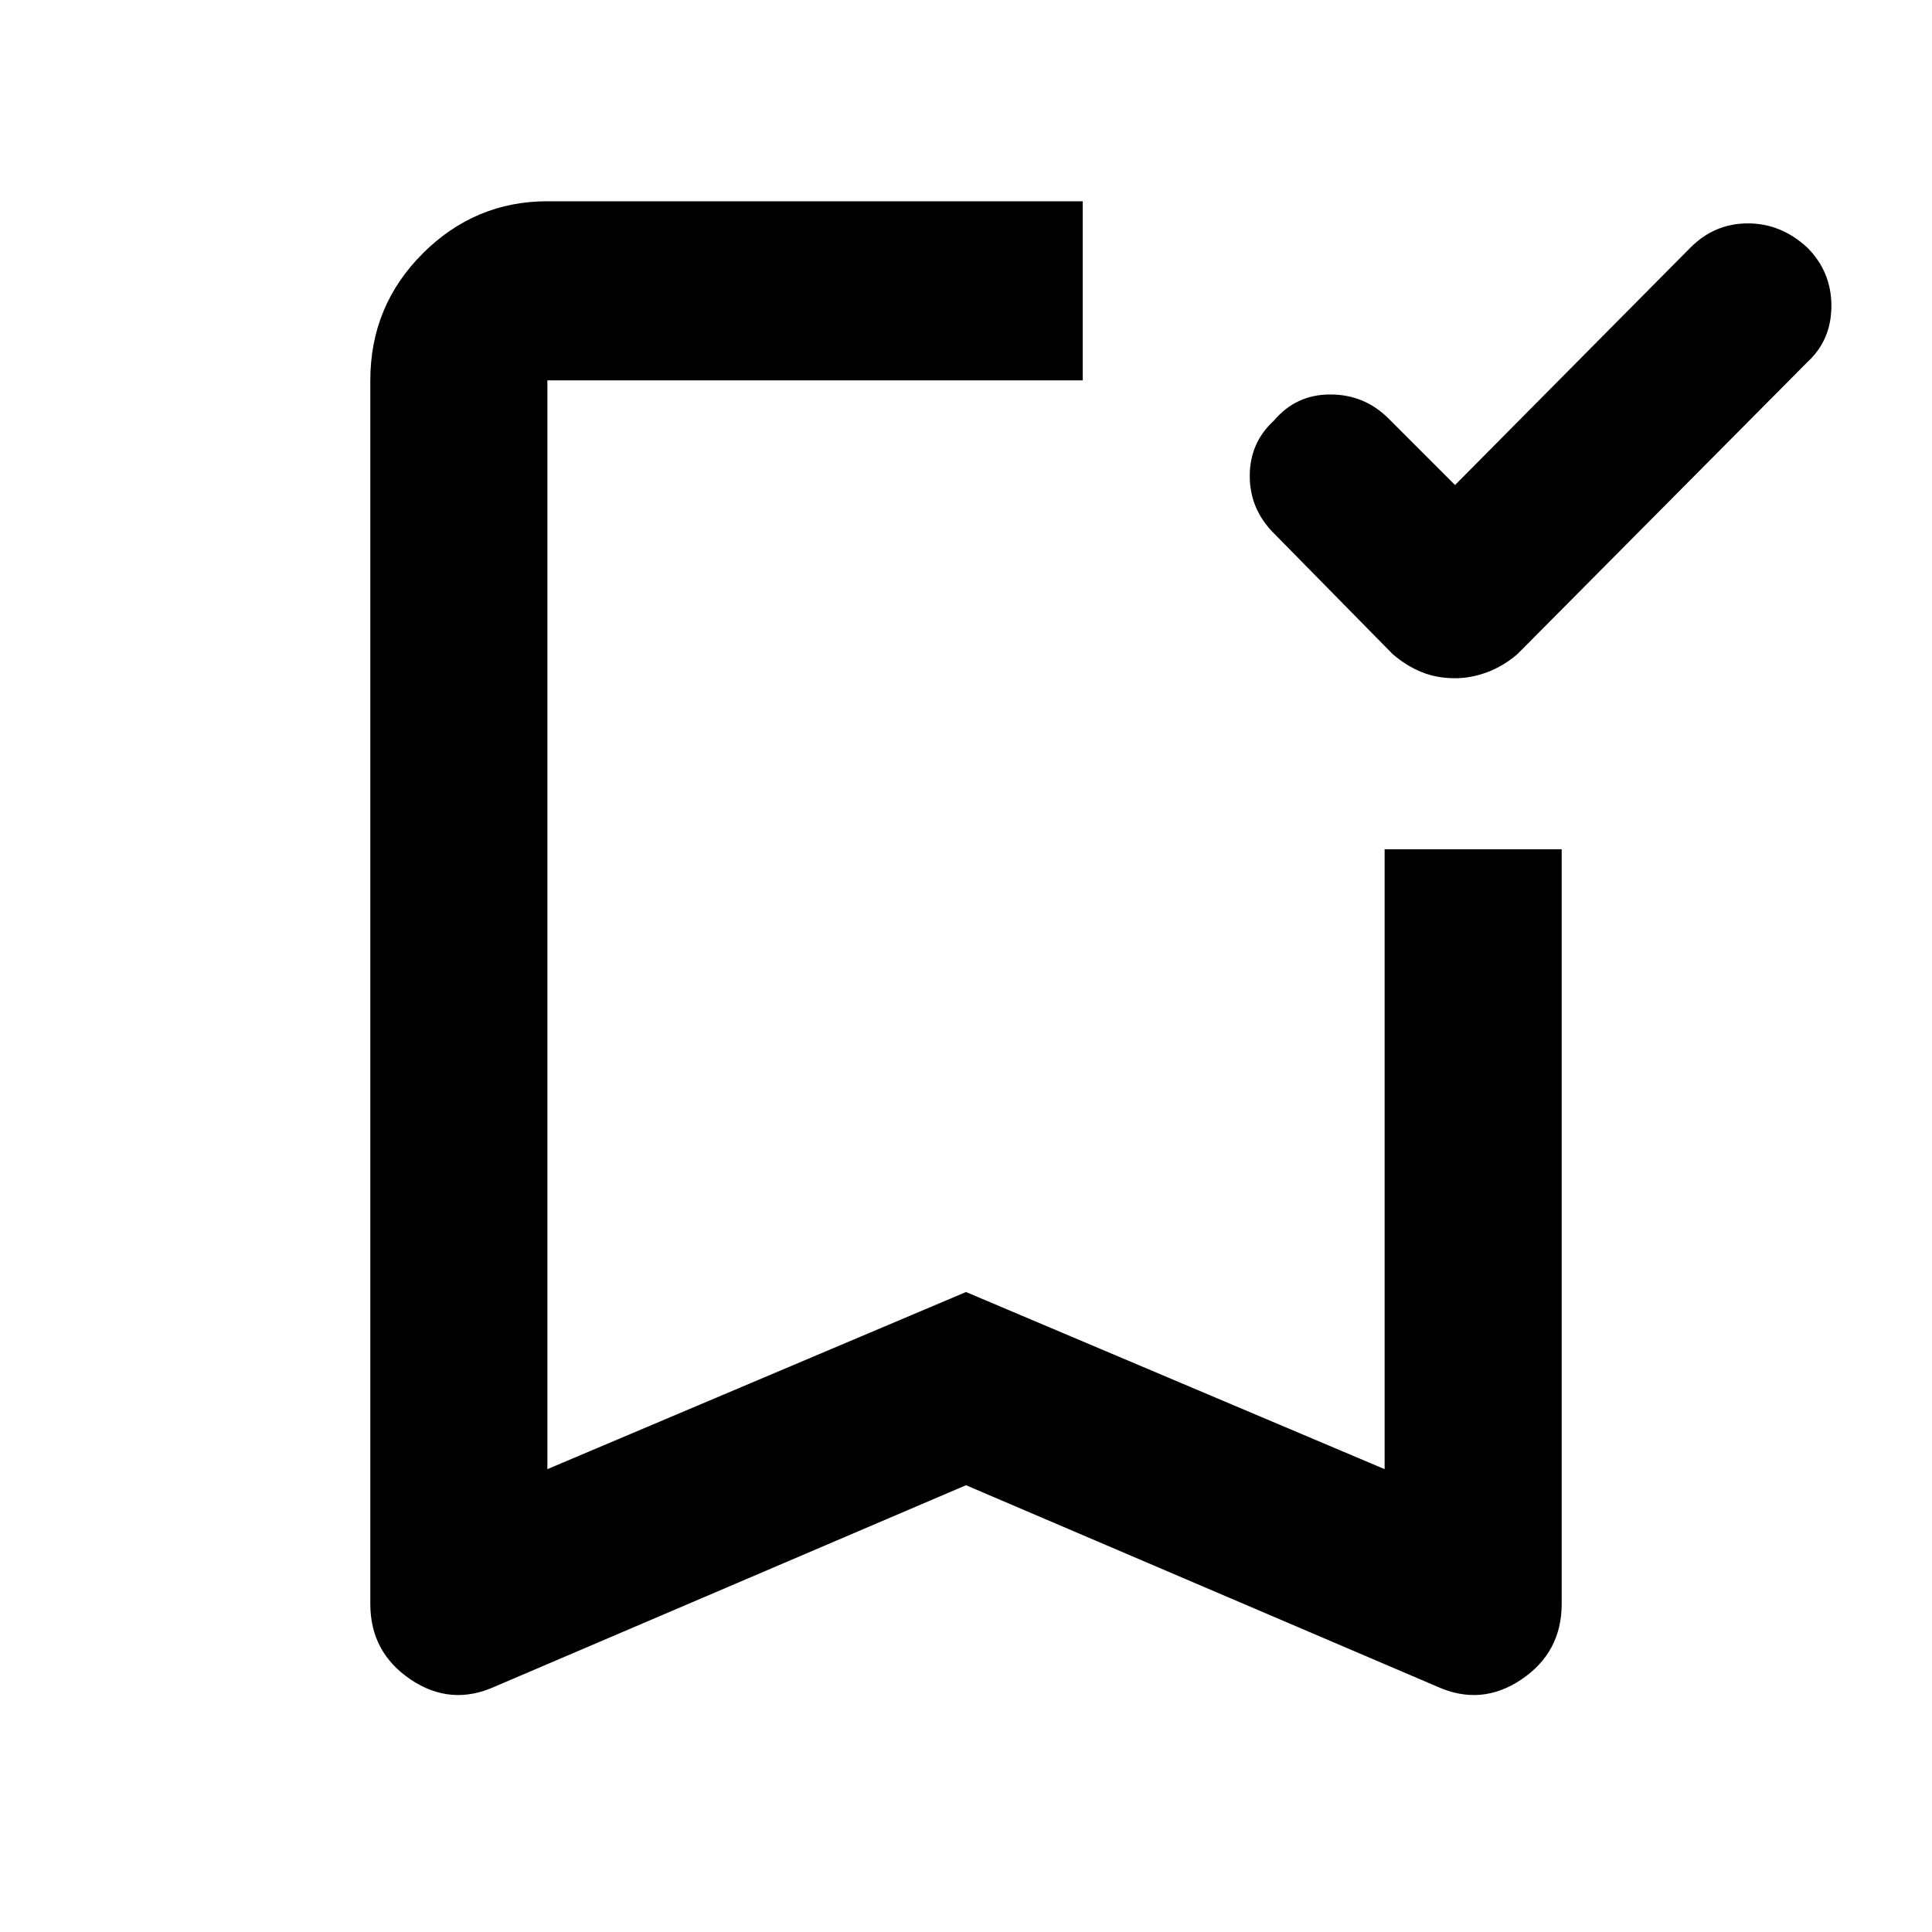 <svg xmlns="http://www.w3.org/2000/svg" height="40" width="40"><path d="M30.125 14.042q-.375 0-.687-.125-.313-.125-.605-.375l-2.458-2.5q-.5-.5-.5-1.188 0-.687.5-1.146.458-.541 1.167-.541.708 0 1.208.5l1.375 1.375L35 5.125q.5-.5 1.188-.5.687 0 1.229.5.5.5.5 1.208 0 .709-.5 1.167l-6 6.042q-.292.25-.625.375-.334.125-.667.125ZM10.25 34.917q-.917.416-1.75-.146-.833-.563-.833-1.563V7.875q0-1.542 1.083-2.625t2.583-1.083h11.084v3.708H11.333v22.542L20 26.75l8.667 3.667V17.583h3.666v15.625q0 1-.833 1.563-.833.562-1.75.146L20 30.75Zm1.083-27.042h11.084H20Z"/></svg>